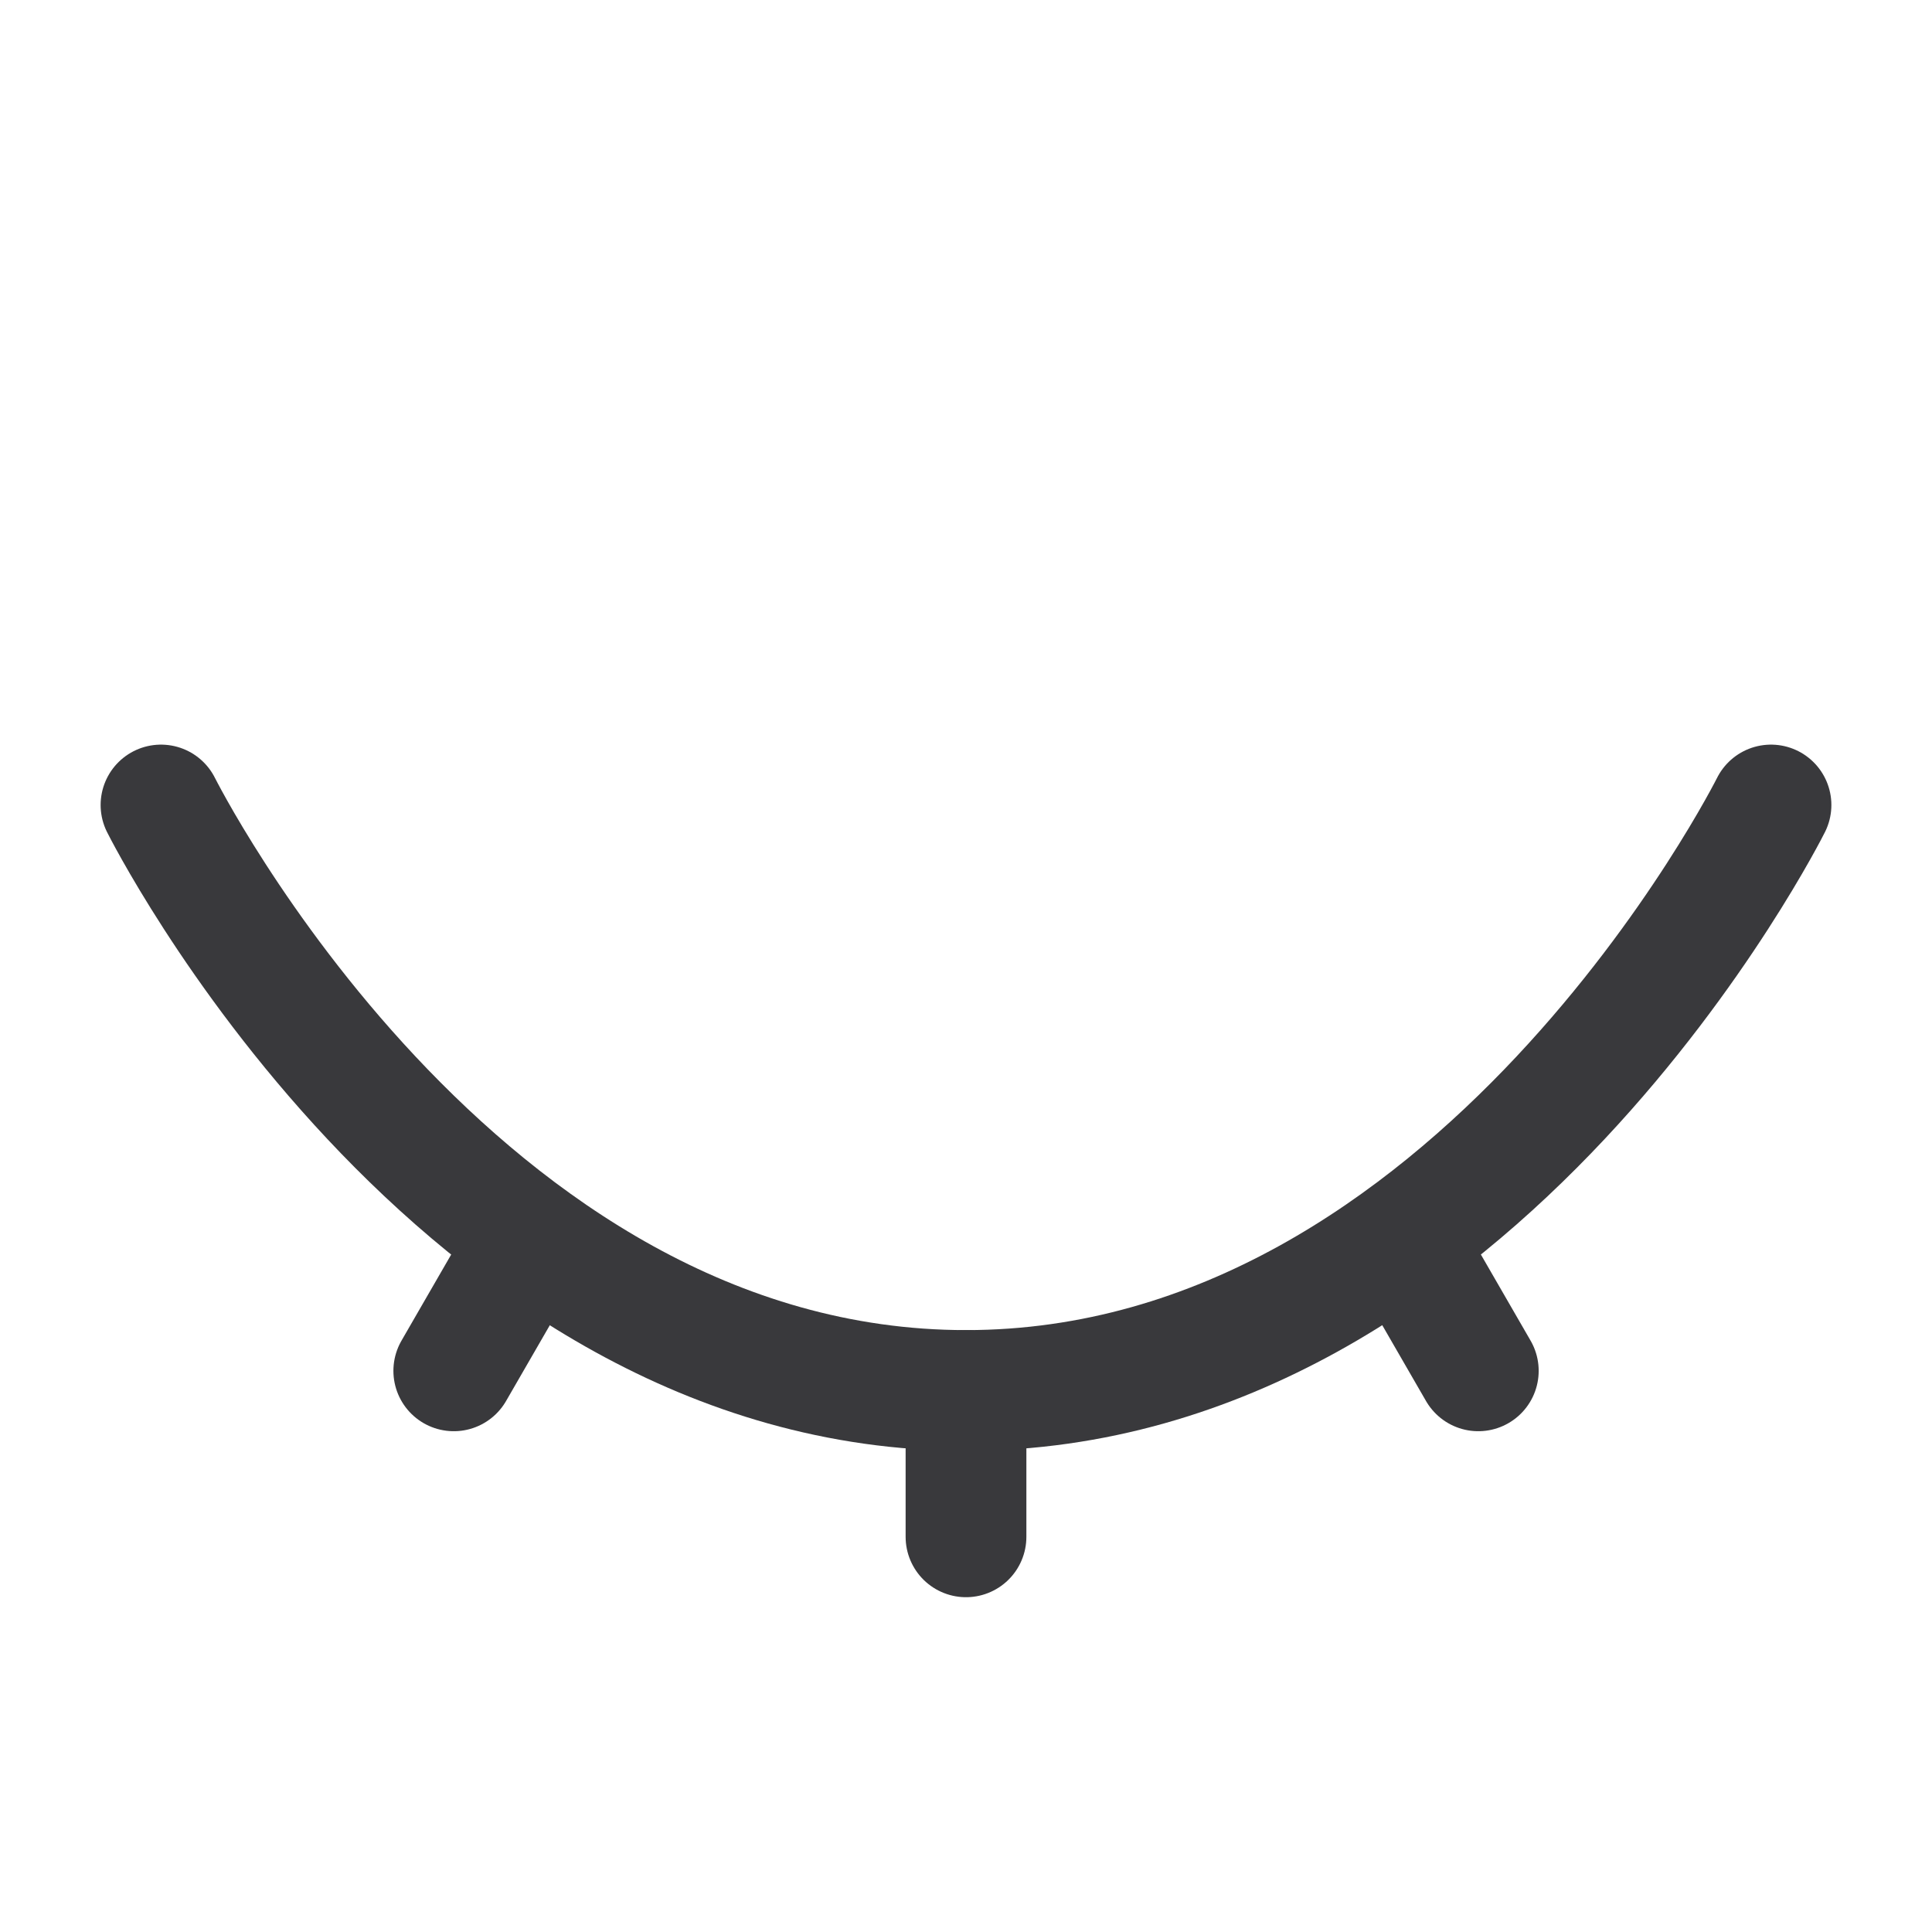 <svg width="24" height="24" viewBox="0 0 24 24" fill="none" xmlns="http://www.w3.org/2000/svg">
<path d="M2 10C2 10 5.636 17.273 12 17.273C18.364 17.273 22 10 22 10" stroke="#39393C" stroke-width="1.5" stroke-linecap="round" stroke-linejoin="round"/>
<path d="M12 17.273V19.091M17.455 15.454L18.364 17.029M6.546 15.454L5.637 17.029" stroke="#39393C" stroke-width="1.5" stroke-linecap="round" stroke-linejoin="round"/>
</svg>
